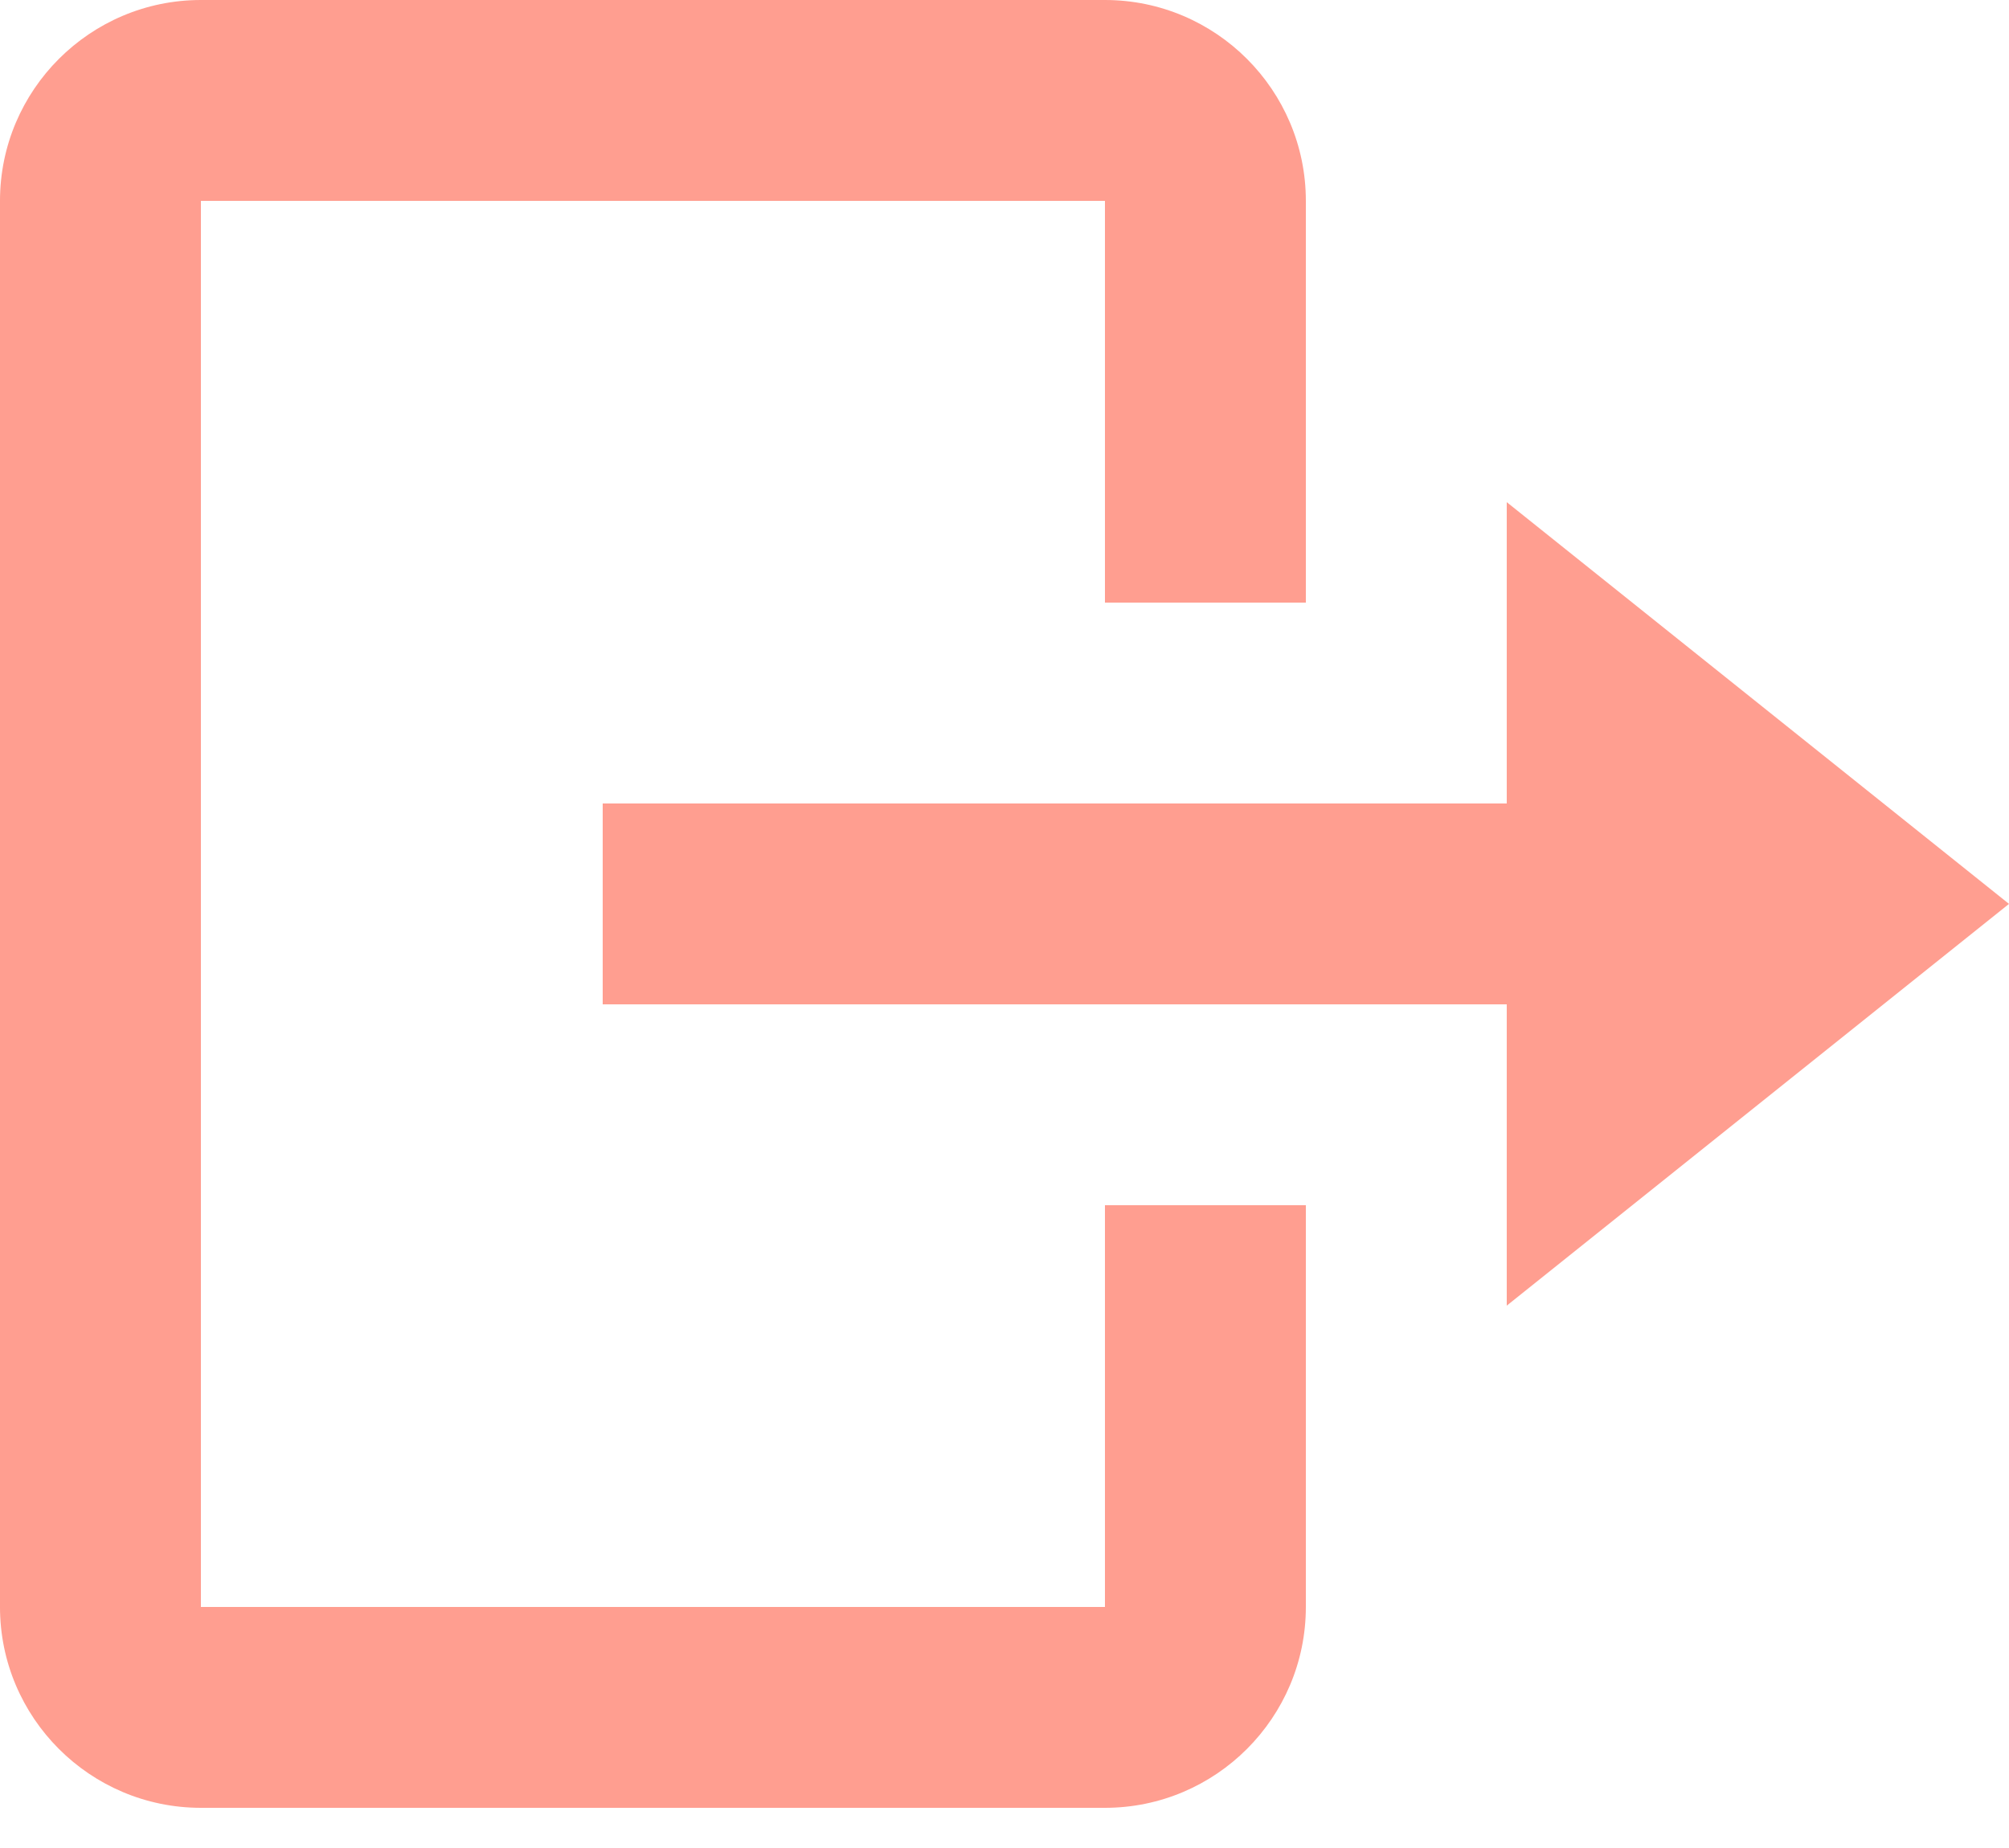 <svg width="25" height="23" viewBox="0 0 25 23" fill="none" xmlns="http://www.w3.org/2000/svg">
<path d="M7.5 10V12.5H18.75V16.25L25 11.25L18.75 6.25V10H7.5Z" fill="#FF9E90"/>
<path d="M2.5 22.5H13.75C15.129 22.5 16.25 21.379 16.25 20V15H13.75V20H2.5V2.5H13.75V7.5H16.25V2.5C16.25 1.121 15.129 -0 13.75 -0H2.5C1.121 -0 -6.86646e-05 1.121 -6.86646e-05 2.5V20C-6.86646e-05 21.379 1.121 22.5 2.5 22.5Z" fill="#FF9E90"/>
</svg>
